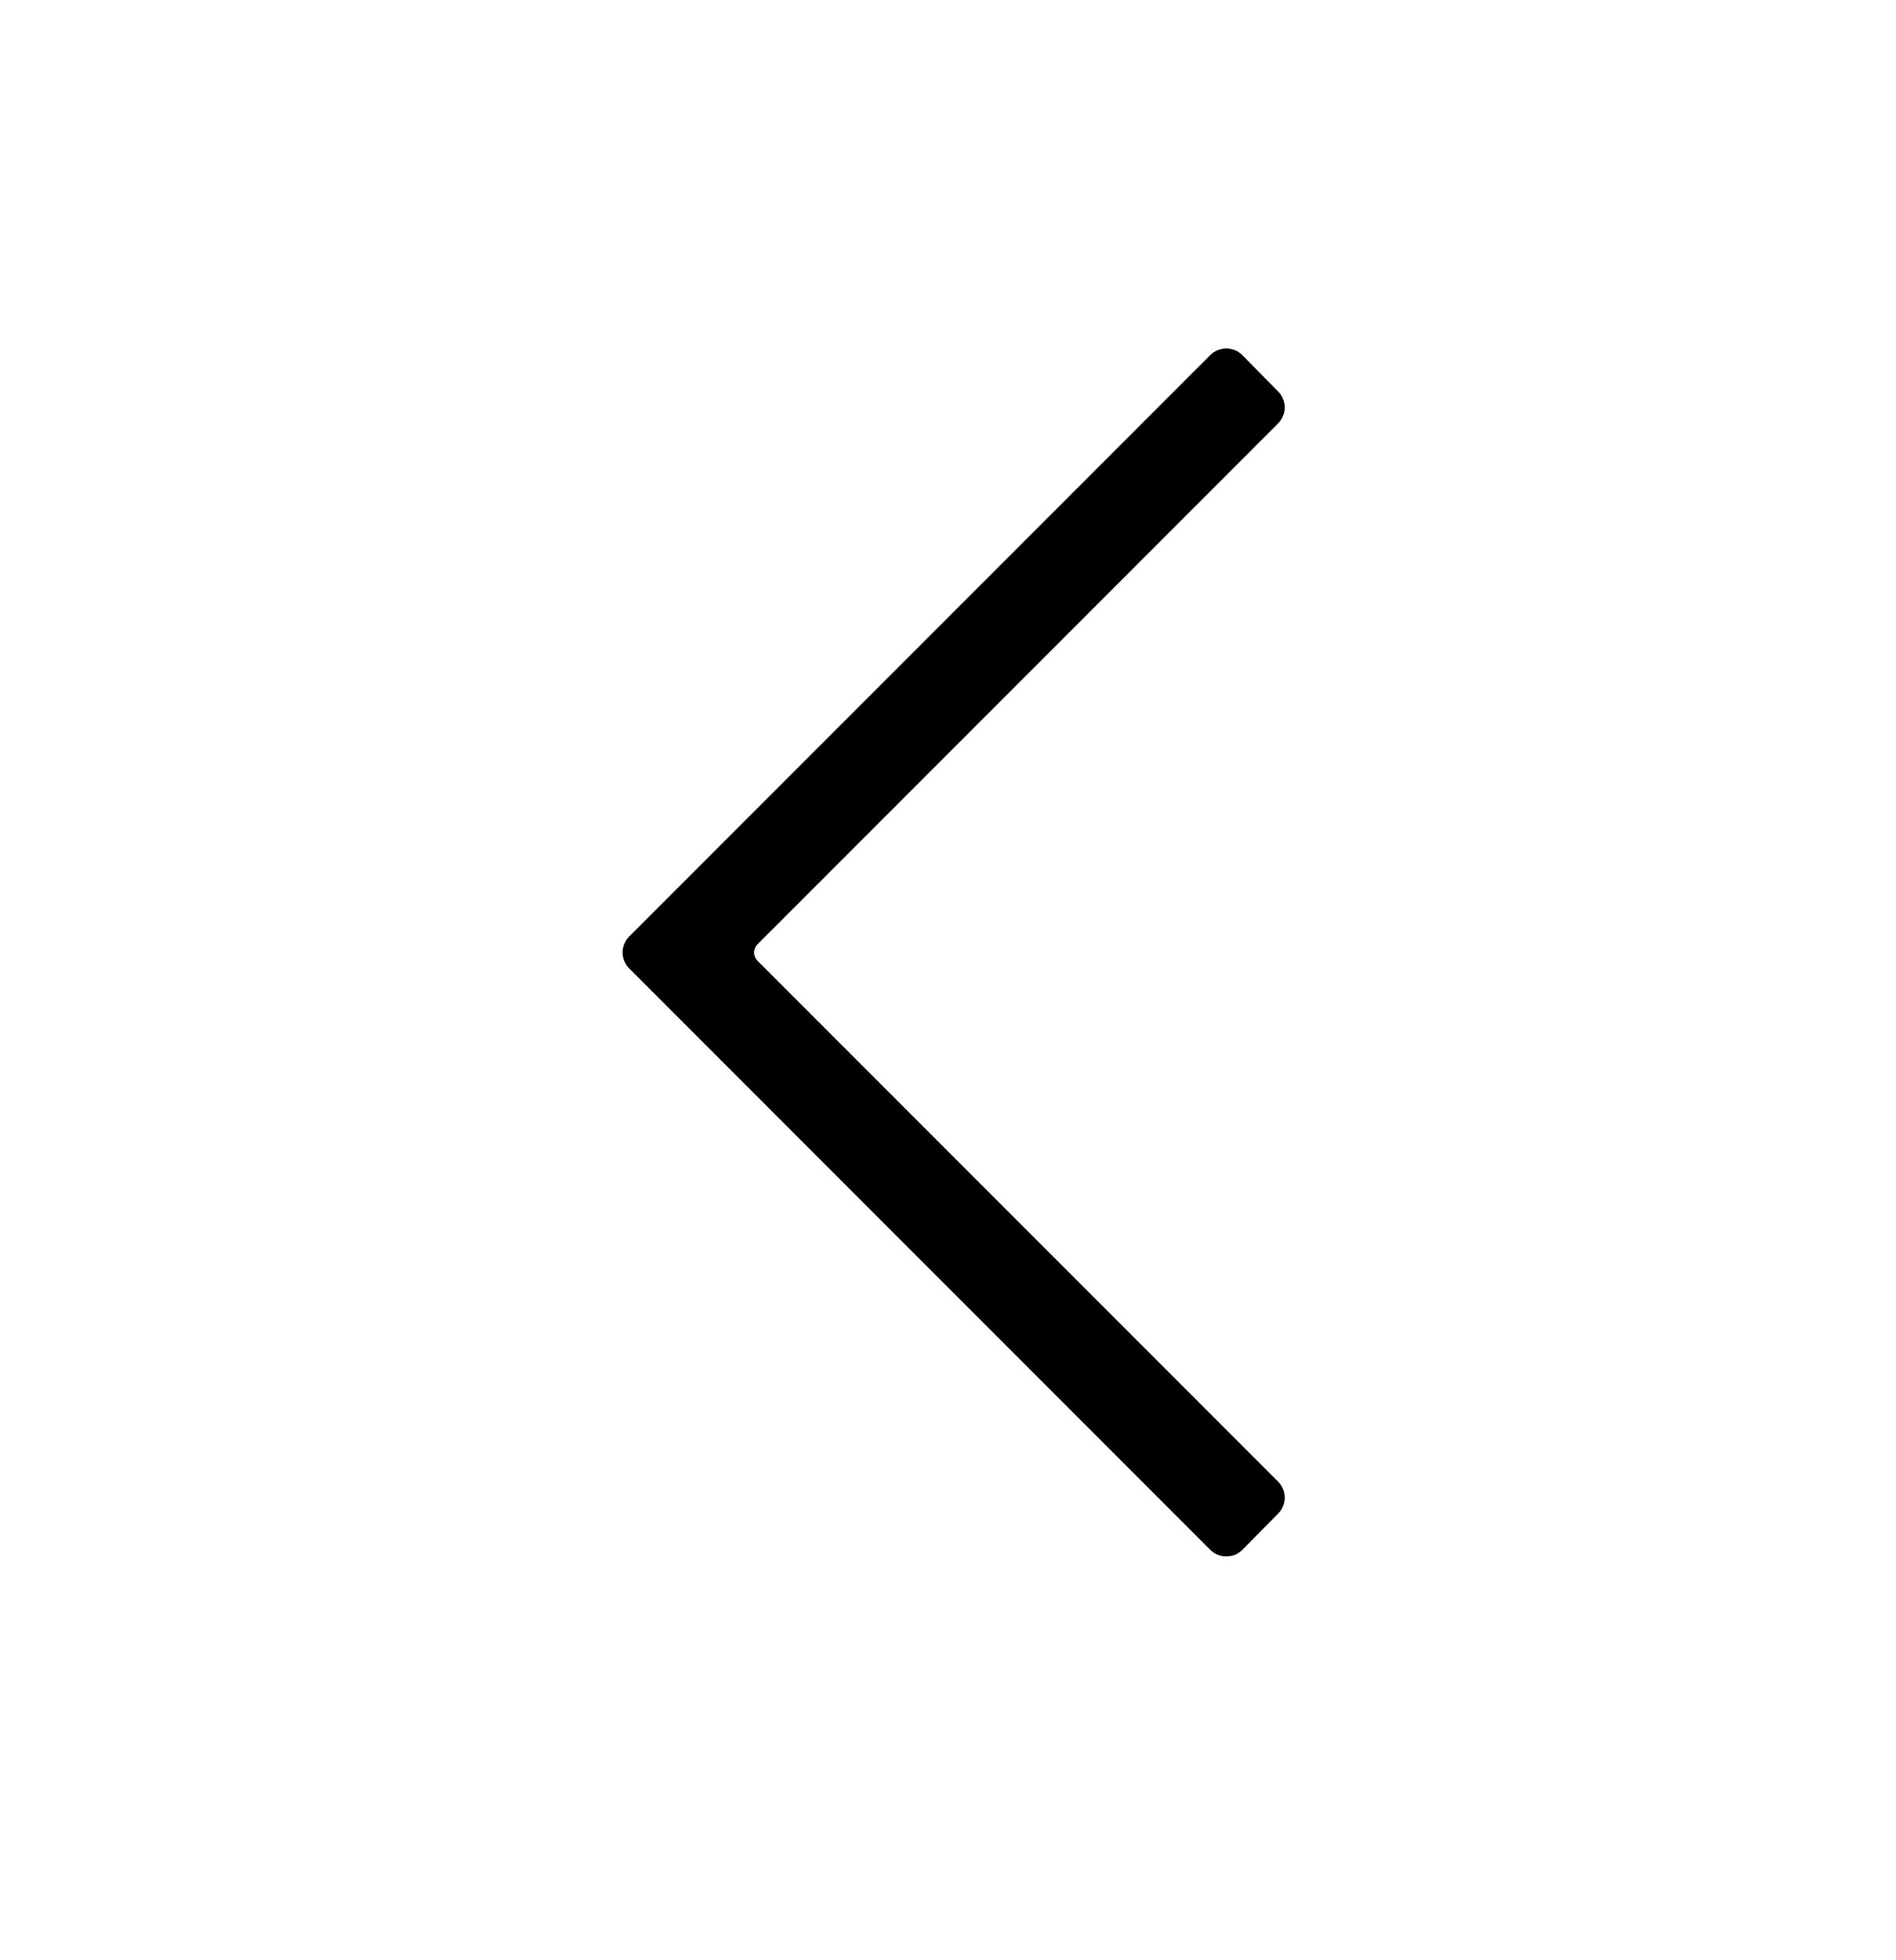 <svg xmlns="http://www.w3.org/2000/svg" width="30" height="31" viewBox="0 0 30 31">
  <path d="M10.158,0.617 L10.725,1.192 C10.863,1.332 10.862,1.556 10.724,1.695 L2.485,9.934 C2.451,9.968 2.431,10.015 2.431,10.063 C2.431,10.112 2.451,10.158 2.485,10.193 L10.723,18.431 C10.862,18.57 10.863,18.795 10.725,18.935 L10.158,19.509 C10.02,19.649 9.794,19.651 9.653,19.512 C9.653,19.512 9.652,19.511 9.651,19.511 L0.456,10.315 C0.317,10.176 0.317,9.95 0.456,9.81 L9.651,0.615 C9.791,0.476 10.017,0.476 10.156,0.615 C10.157,0.616 10.158,0.616 10.158,0.617 Z" transform="translate(9.5 5)"/>
</svg>
